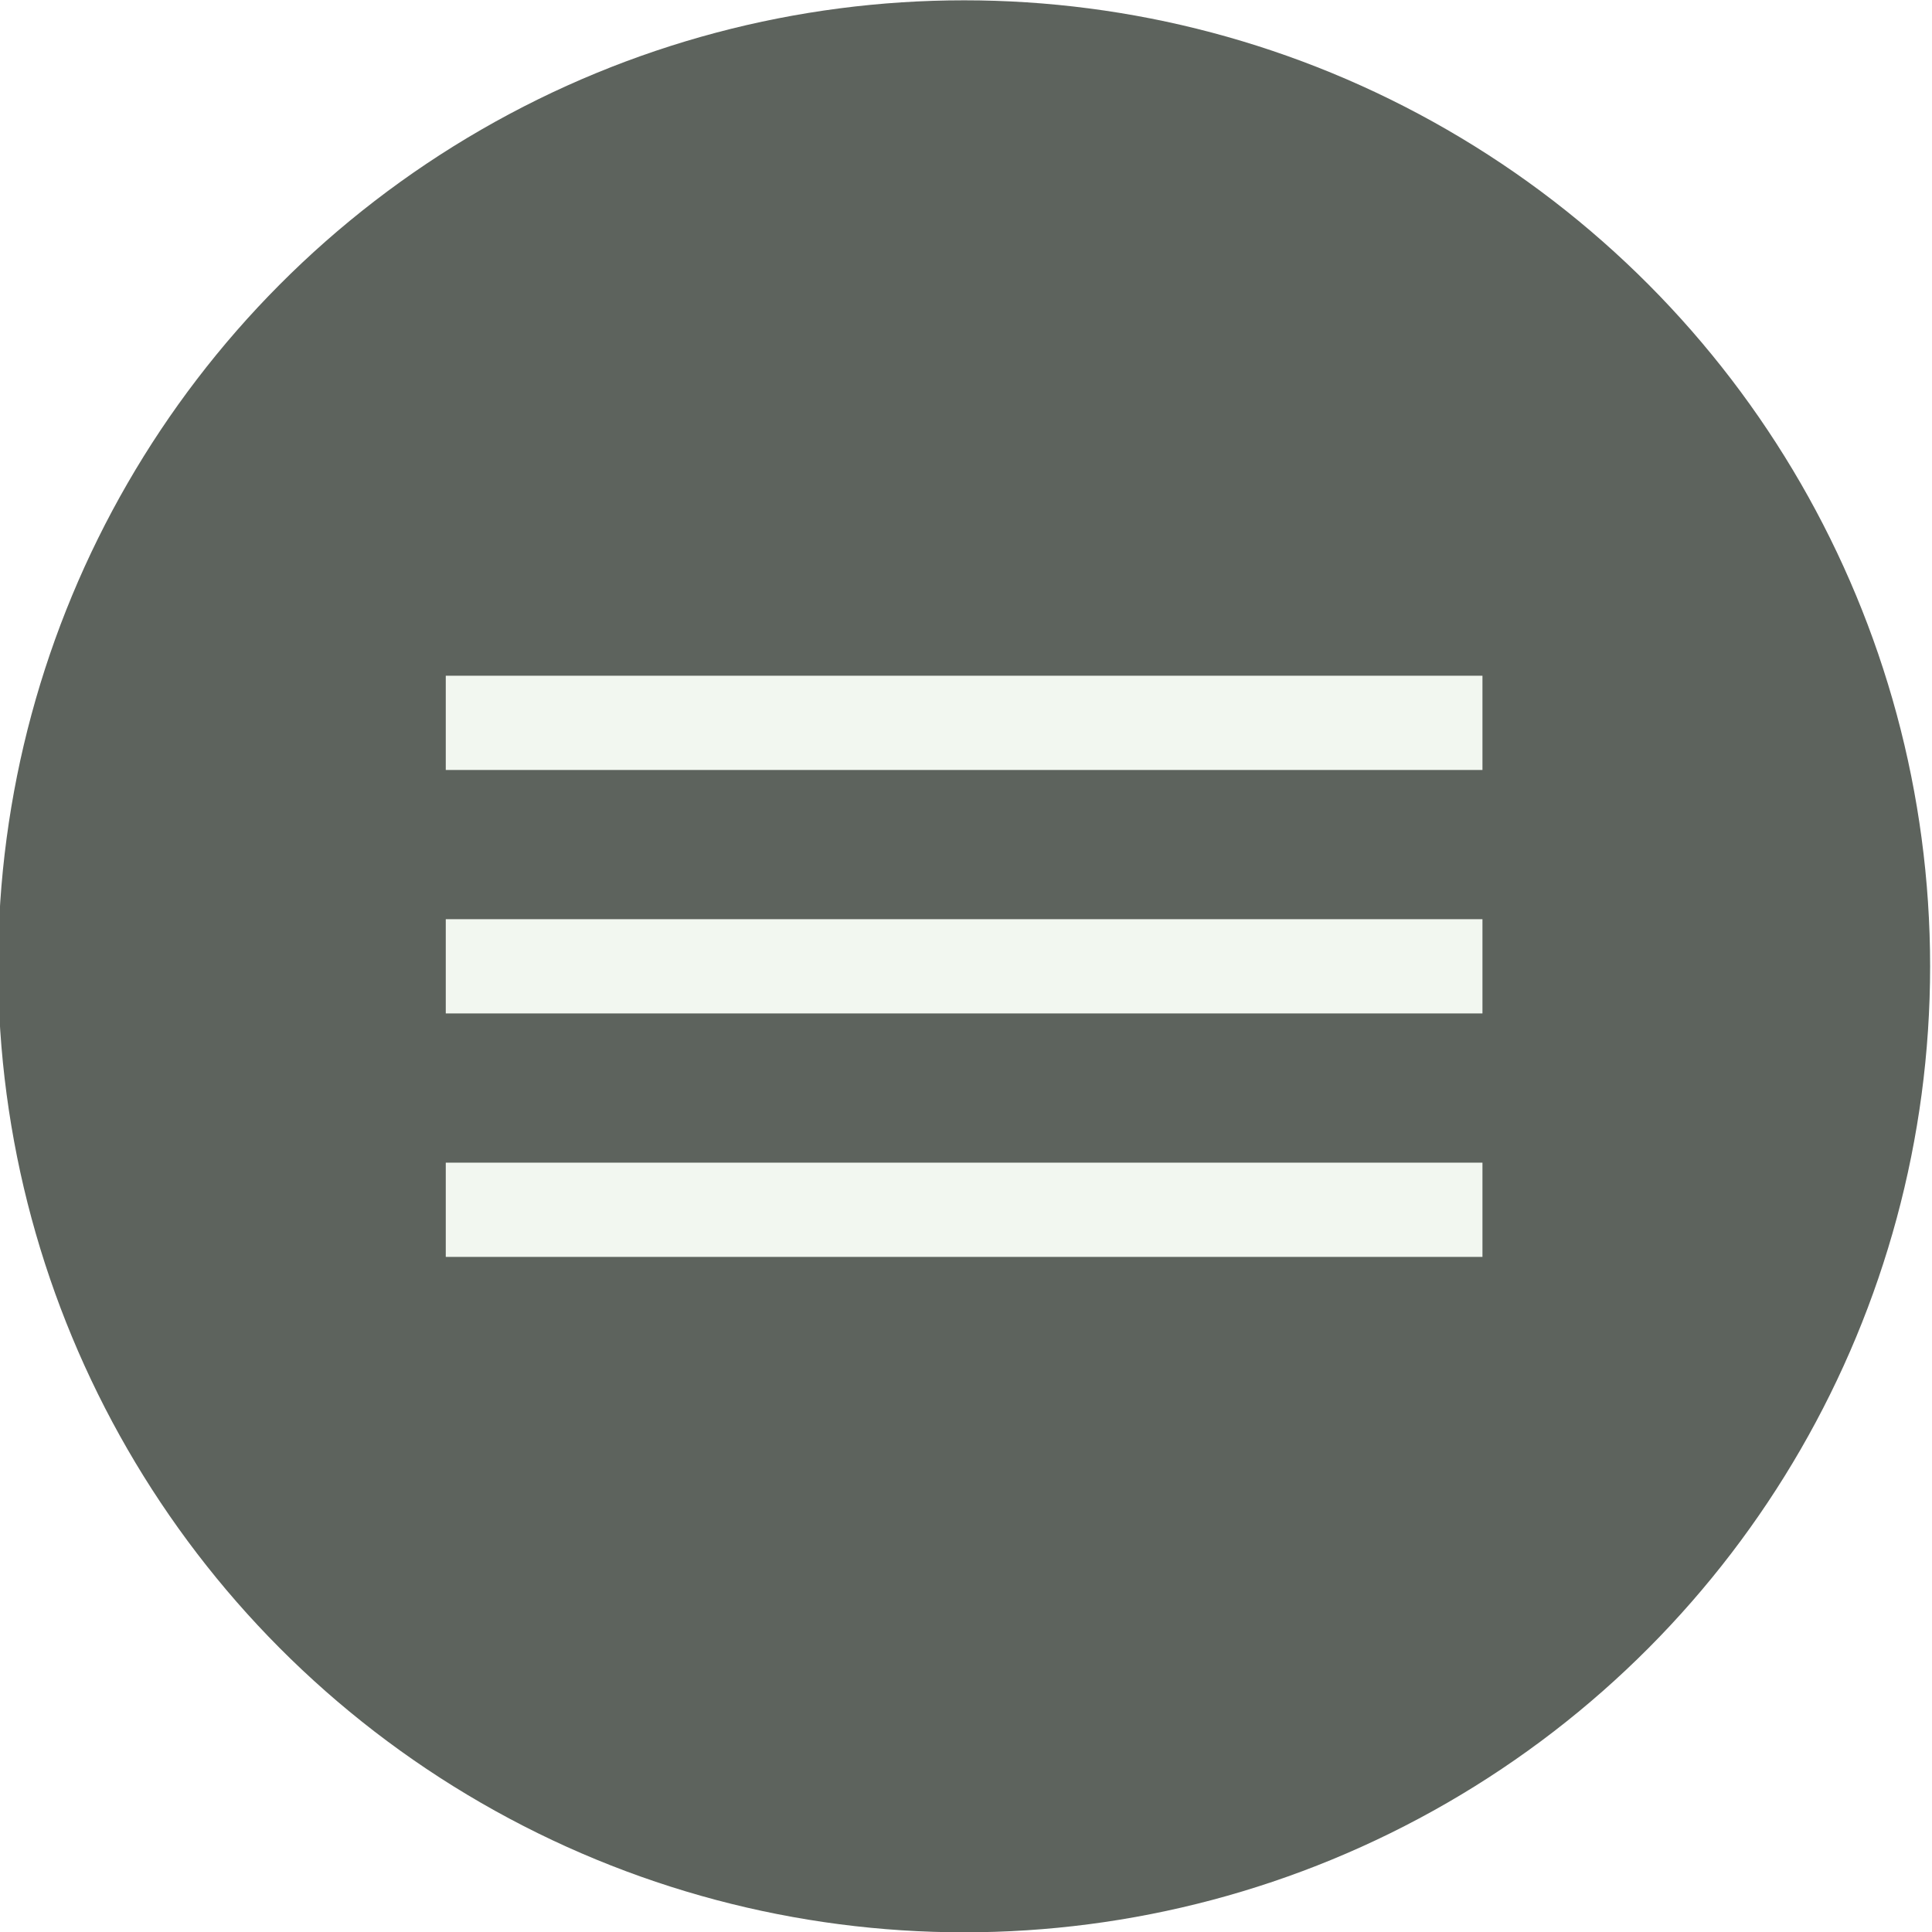<?xml version="1.0" encoding="utf-8"?>
<!-- Generator: Adobe Illustrator 24.3.0, SVG Export Plug-In . SVG Version: 6.00 Build 0)  -->
<svg version="1.1" id="Layer_1" xmlns="http://www.w3.org/2000/svg" xmlns:xlink="http://www.w3.org/1999/xlink" x="0px" y="0px"
	 viewBox="0 0 123 123" style="enable-background:new 0 0 123 123;" xml:space="preserve">
<style type="text/css">
	.st0{fill:none;}
	.st1{fill:#F2F7F0;}
	.st2{fill:#5D635D;}
	.st3{fill:none;stroke:url(#SVGID_1_);stroke-width:6;stroke-miterlimit:10;}
	.st4{fill:none;stroke:url(#SVGID_2_);stroke-width:6;stroke-miterlimit:10;}
	.st5{fill:none;stroke:url(#SVGID_3_);stroke-width:6;stroke-miterlimit:10;}
</style>
<pattern  x="-80.37" y="-80.05" width="100" height="100" patternUnits="userSpaceOnUse" id="New_Pattern_Swatch_7" viewBox="0 -100 100 100" style="overflow:visible;">
	<g>
		<rect y="-100" class="st0" width="100" height="100"/>
		<g id="Group_10_3_" transform="translate(-69 -328.949)">
			<rect id="Rectangle_3_3_" x="69" y="228.95" class="st1" width="100" height="100"/>
		</g>
	</g>
</pattern>
<circle class="st2" cx="61.38" cy="61.52" r="61.5"/>
<g>
	<pattern  id="SVGID_1_" xlink:href="#New_Pattern_Swatch_7" patternTransform="matrix(1 0 0 1 63.999 77.315)">
	</pattern>
	<line class="st3" x1="28.38" y1="46.02" x2="94.38" y2="46.02"/>
	<pattern  id="SVGID_2_" xlink:href="#New_Pattern_Swatch_7" patternTransform="matrix(1 0 0 1 63.999 77.315)">
	</pattern>
	<line class="st4" x1="28.38" y1="61.52" x2="94.38" y2="61.52"/>
	<pattern  id="SVGID_3_" xlink:href="#New_Pattern_Swatch_7" patternTransform="matrix(1 0 0 1 63.999 77.315)">
	</pattern>
	<line class="st5" x1="28.38" y1="77.02" x2="94.38" y2="77.02"/>
</g>
</svg>
